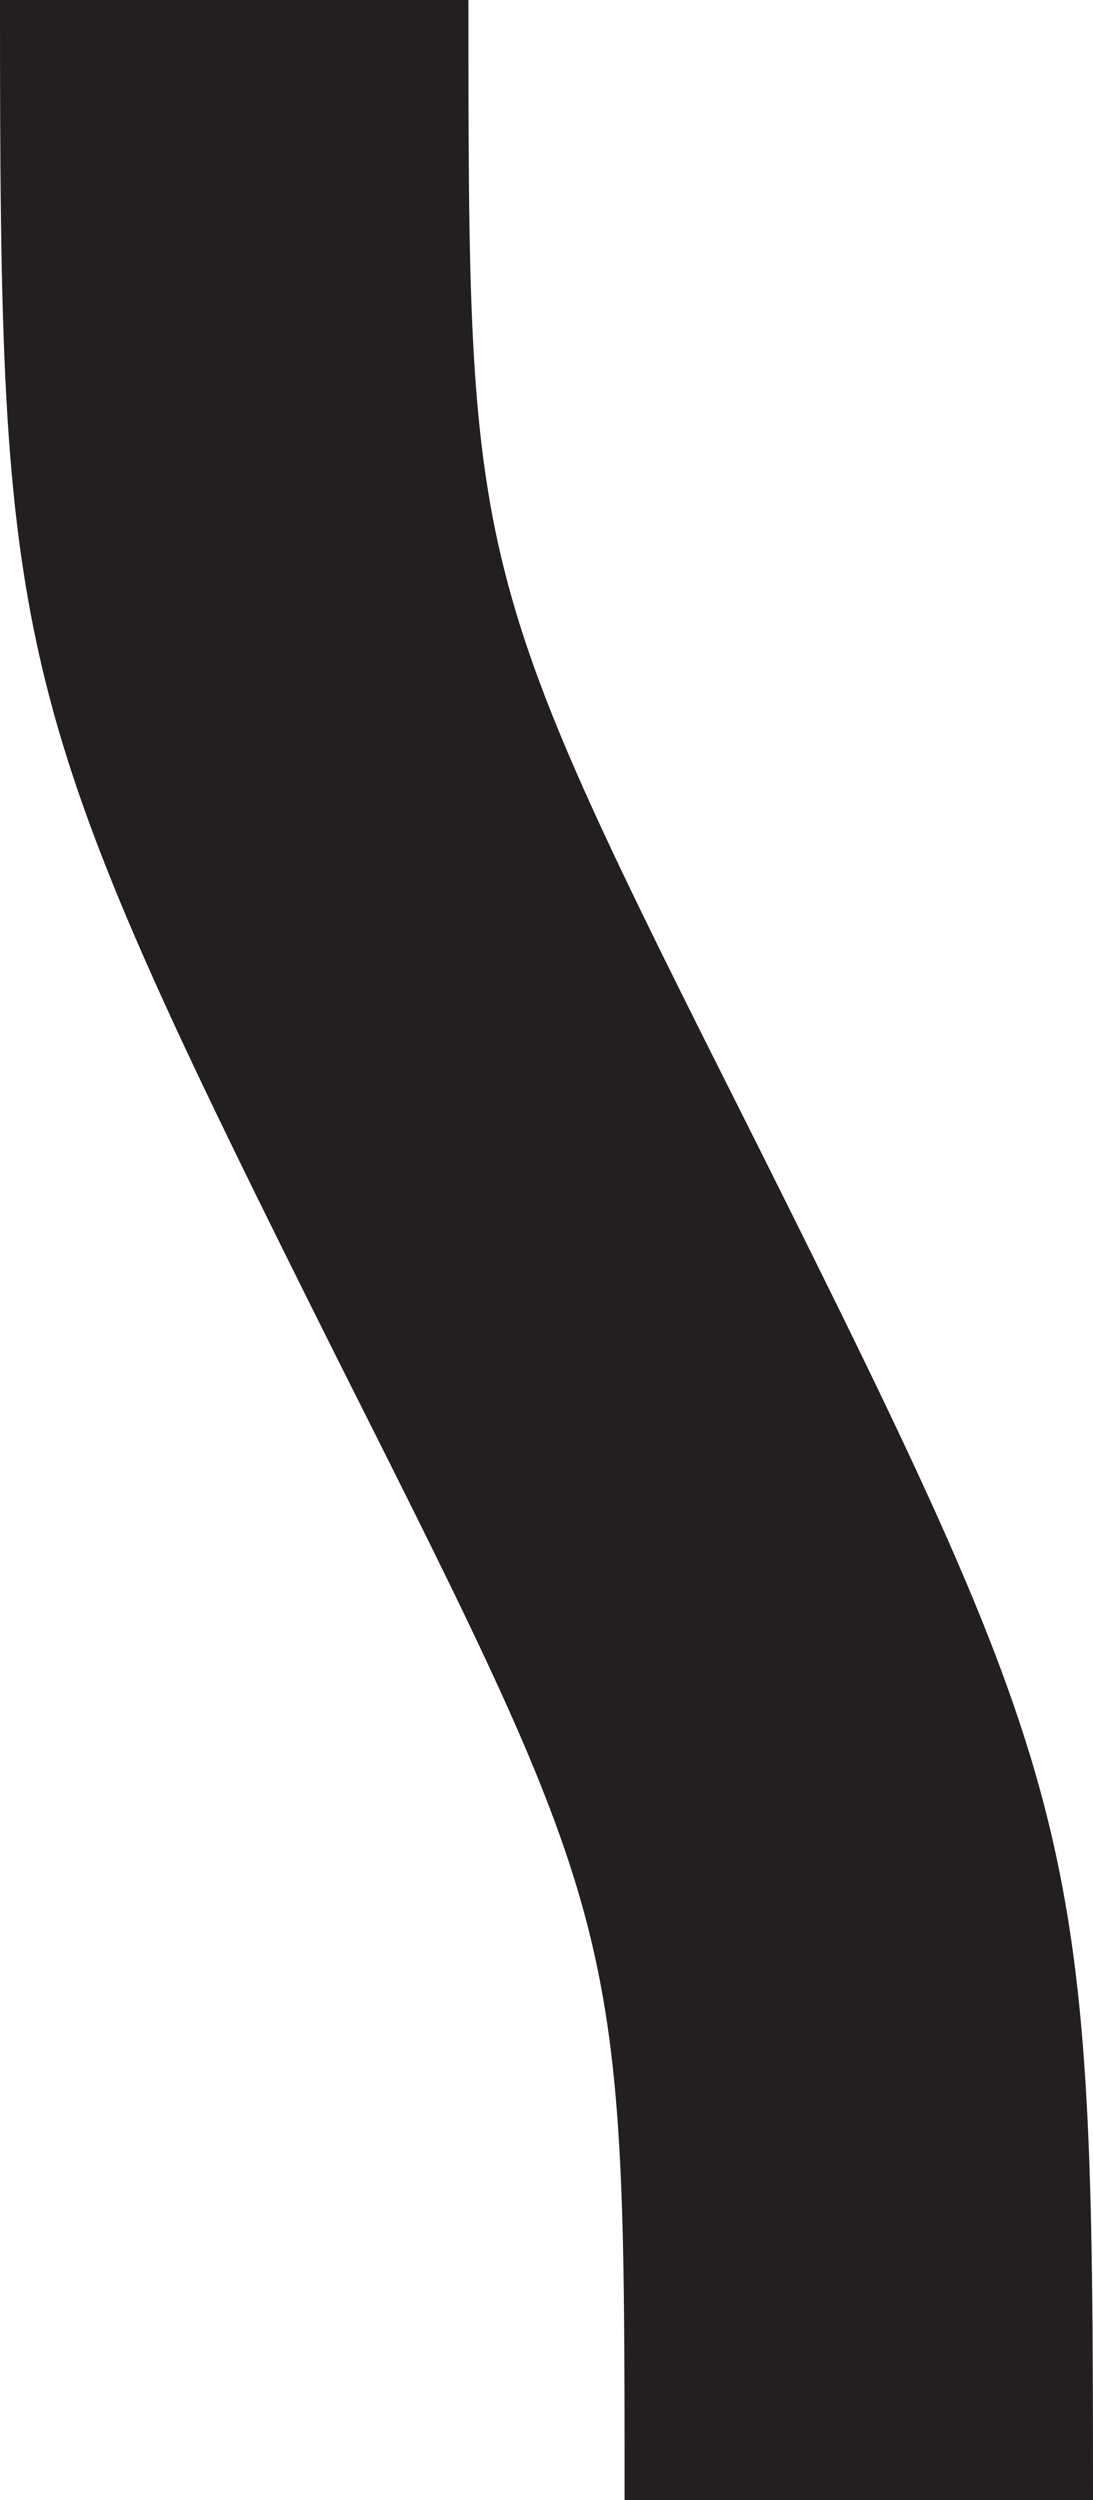 <?xml version="1.0" encoding="utf-8"?>
<!-- Generator: Adobe Illustrator 26.0.1, SVG Export Plug-In . SVG Version: 6.00 Build 0)  -->
<svg version="1.1" id="Layer_1" xmlns="http://www.w3.org/2000/svg" xmlns:xlink="http://www.w3.org/1999/xlink" x="0px" y="0px"
	 width="28px" height="64px" viewBox="0 0 28 64" style="enable-background:new 0 0 28 64;" xml:space="preserve">
<style type="text/css">
	.st0{fill:#231F20;}
</style>
<path class="st0" d="M28,64H16c0-14.6,0-14.6-7.4-29.3C0.2,17.9,0,16.9,0,0h12c0,14.6,0,14.6,7.4,29.3C27.8,46.1,28,47.1,28,64z"/>
</svg>
